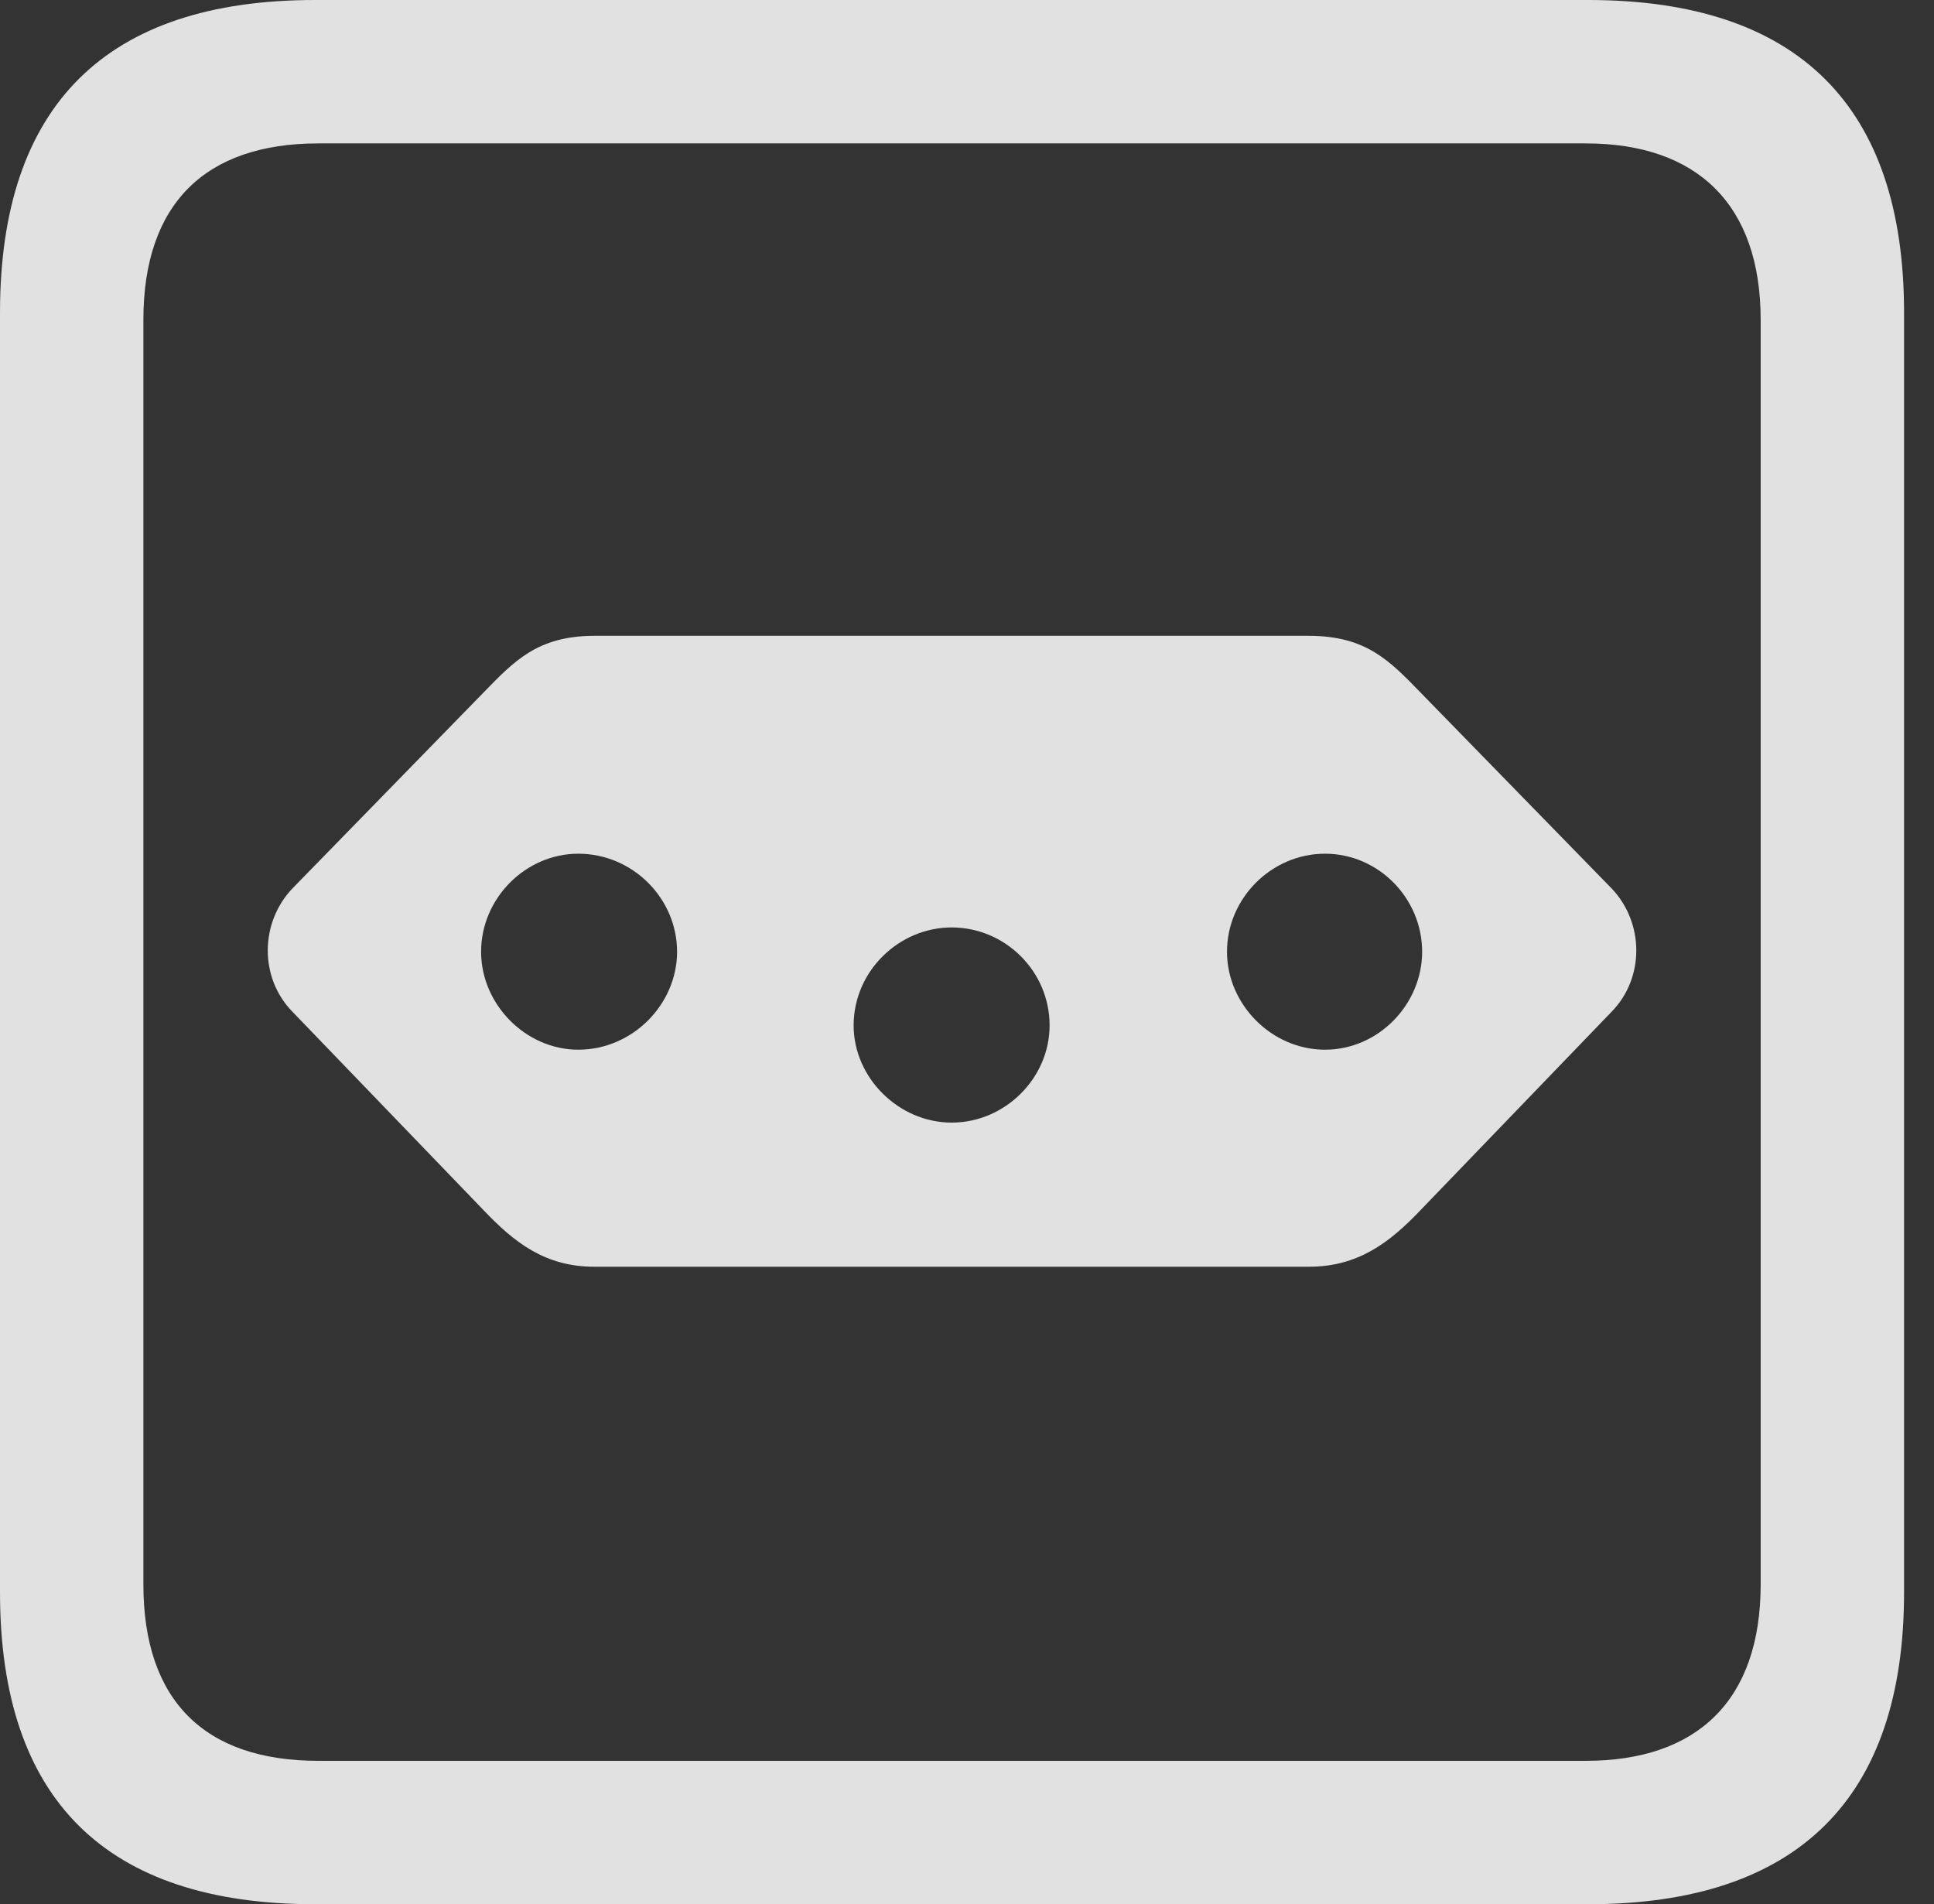 <?xml version="1.0" encoding="UTF-8"?>
<!--Generator: Apple Native CoreSVG 326-->
<!DOCTYPE svg
PUBLIC "-//W3C//DTD SVG 1.1//EN"
       "http://www.w3.org/Graphics/SVG/1.1/DTD/svg11.dtd">
<svg version="1.1" xmlns="http://www.w3.org/2000/svg" xmlns:xlink="http://www.w3.org/1999/xlink" viewBox="0 0 23.32 22.959">
 <rect x="0" y="0" width="23.32" height="22.959" fill="#333333" stroke="none"/>
 <g>
  <rect height="22.959" opacity="0" width="23.32" x="0" y="0"/>
  <path d="M3.799 22.959L19.15 22.959C21.68 22.959 22.959 21.68 22.959 19.199L22.959 3.77C22.959 1.279 21.68 0 19.15 0L3.799 0C1.279 0 0 1.27 0 3.77L0 19.199C0 21.699 1.279 22.959 3.799 22.959ZM3.838 21.23C2.471 21.23 1.729 20.508 1.729 19.102L1.729 3.857C1.729 2.461 2.471 1.729 3.838 1.729L19.121 1.729C20.459 1.729 21.23 2.461 21.23 3.857L21.23 19.102C21.23 20.508 20.459 21.23 19.121 21.23Z" fill="white" fill-opacity="0.85"/>
  <path d="M7.168 7.666C6.484 7.666 6.201 7.969 5.83 8.35L3.525 10.713C3.135 11.123 3.125 11.787 3.525 12.197L5.83 14.59C6.201 14.98 6.572 15.273 7.168 15.273L15.781 15.273C16.377 15.273 16.758 14.98 17.129 14.59L19.434 12.197C19.834 11.787 19.824 11.123 19.434 10.713L17.129 8.35C16.758 7.969 16.475 7.666 15.781 7.666ZM6.973 10.293C7.627 10.293 8.164 10.83 8.164 11.475C8.164 12.109 7.627 12.656 6.973 12.656C6.338 12.656 5.801 12.109 5.801 11.475C5.801 10.83 6.338 10.293 6.973 10.293ZM11.475 11.182C12.119 11.182 12.656 11.709 12.656 12.363C12.656 12.998 12.119 13.535 11.475 13.535C10.84 13.535 10.293 12.998 10.293 12.363C10.293 11.709 10.84 11.182 11.475 11.182ZM15.977 10.293C16.621 10.293 17.148 10.83 17.148 11.475C17.148 12.109 16.621 12.656 15.977 12.656C15.332 12.656 14.795 12.109 14.795 11.475C14.795 10.83 15.332 10.293 15.977 10.293Z" fill="white" fill-opacity="0.85"/>
 </g>
</svg>
